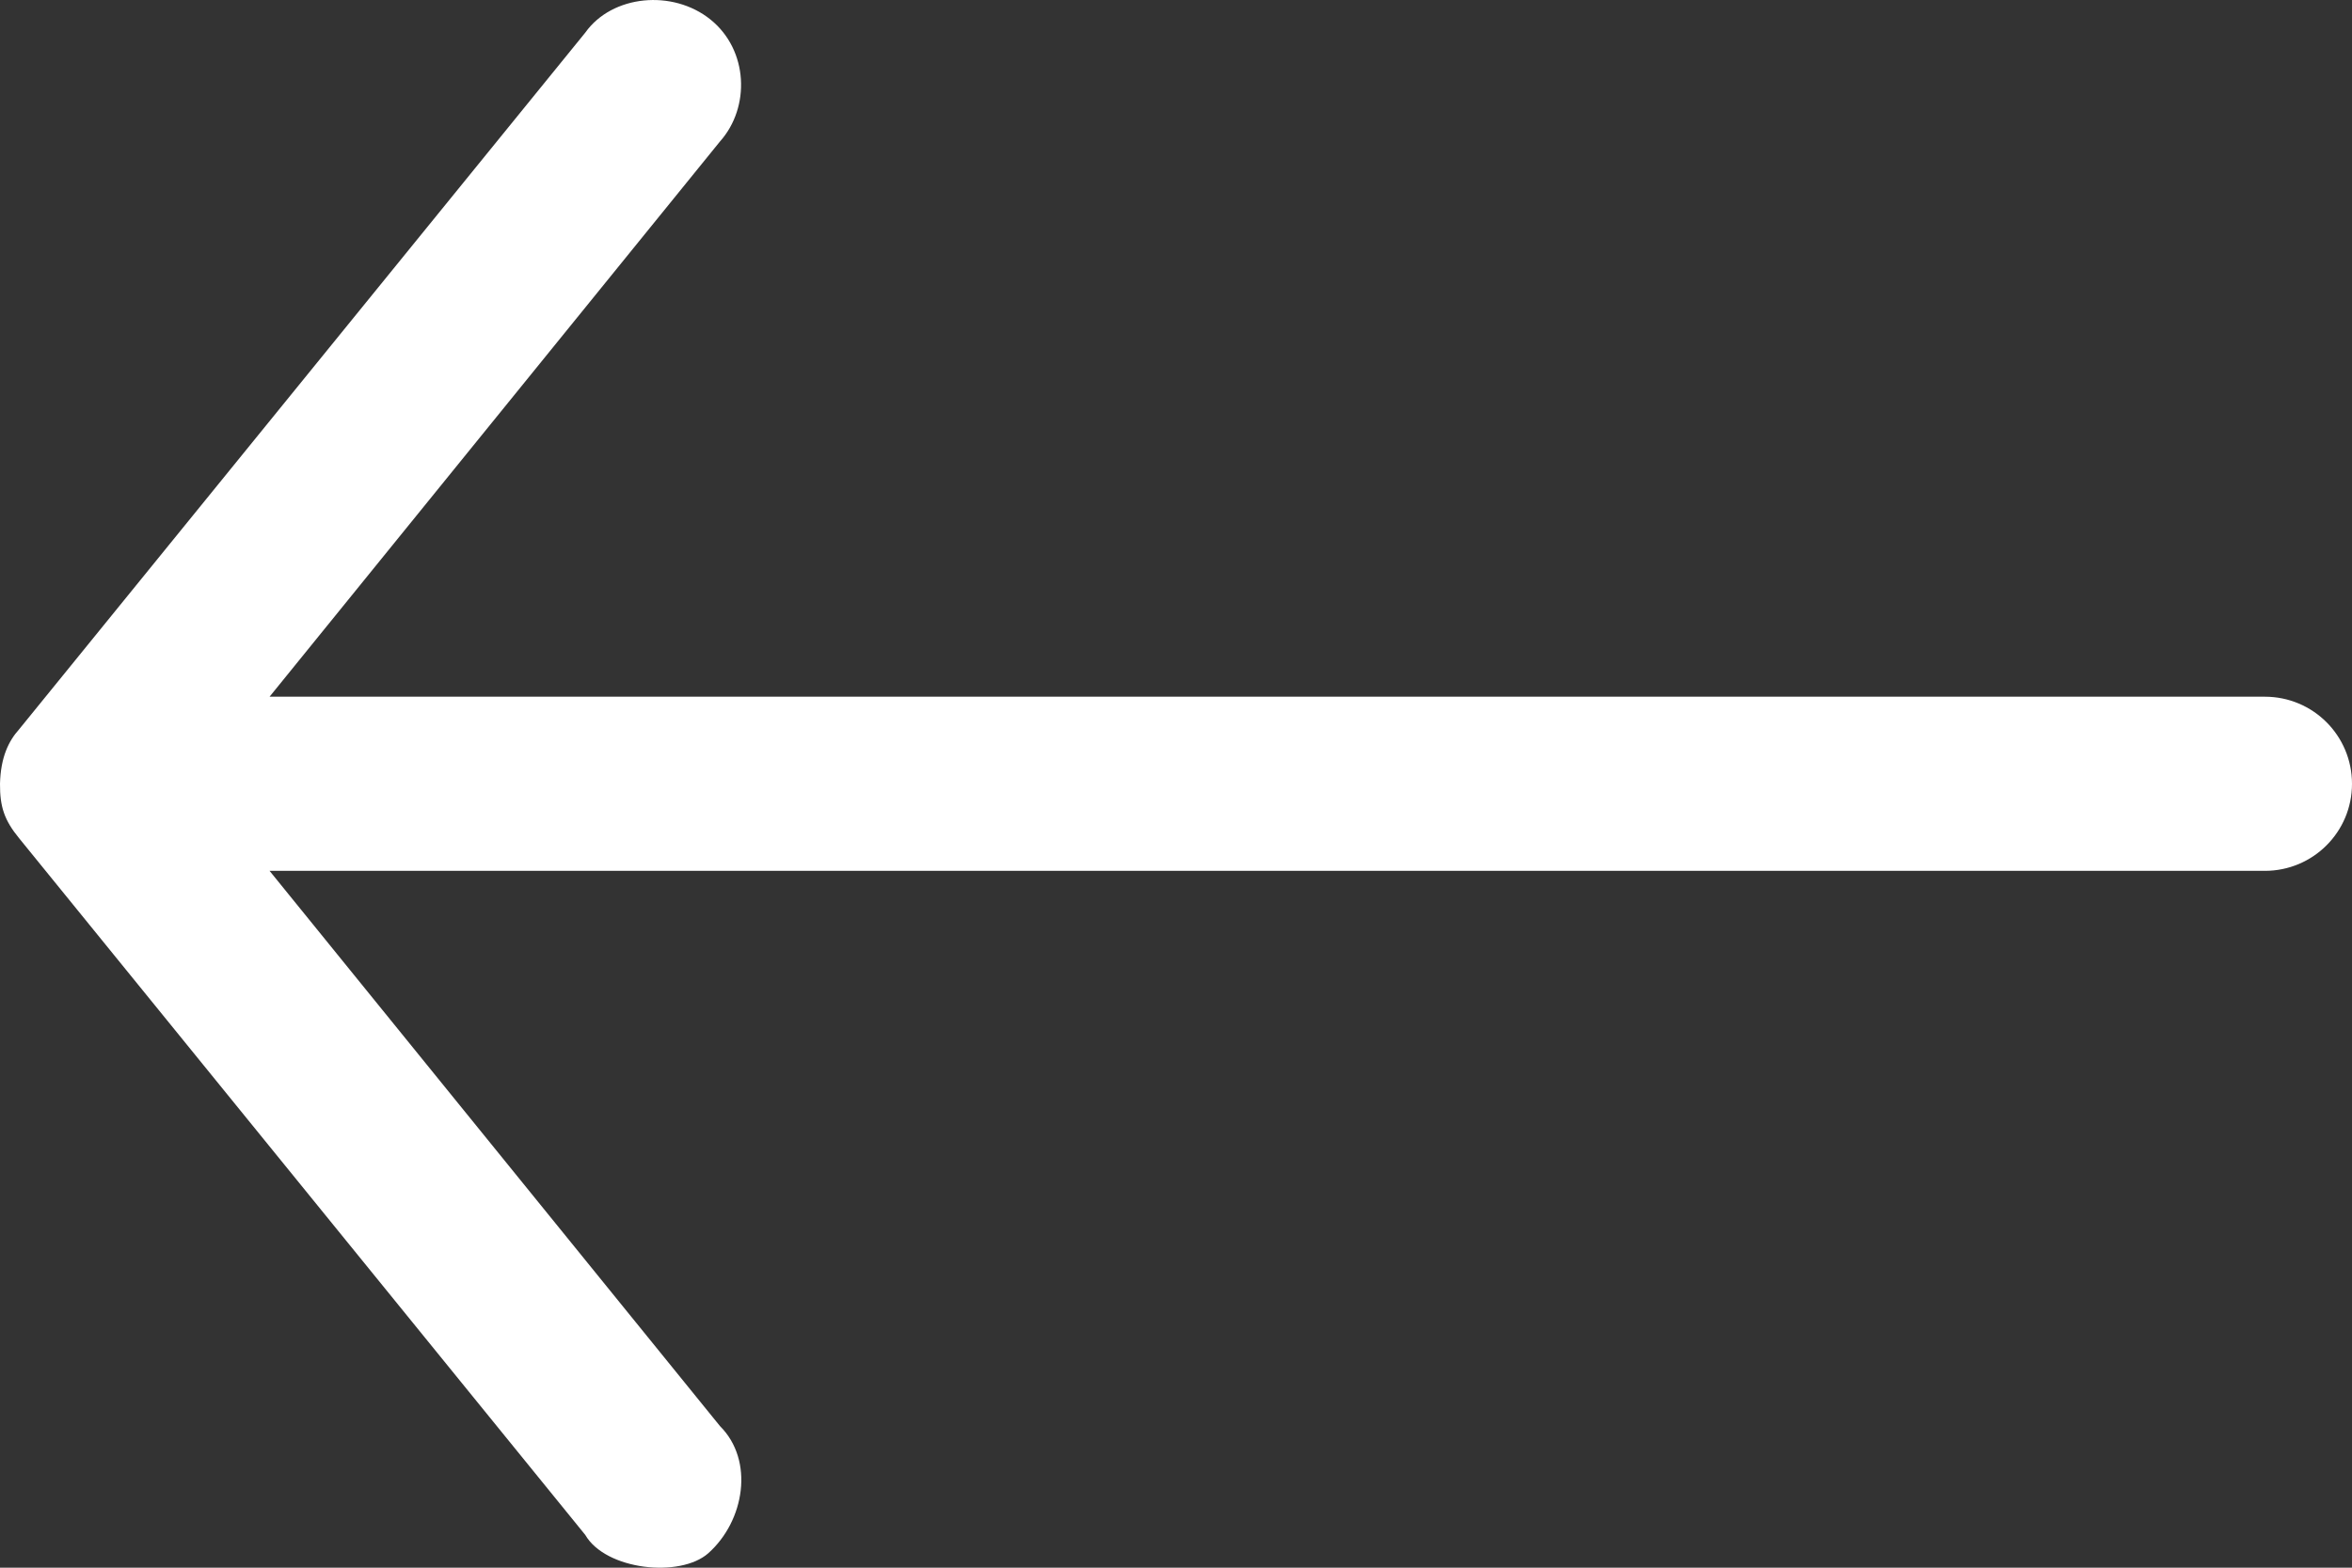 <?xml version="1.0" encoding="UTF-8"?>
<svg width="18px" height="12px" viewBox="0 0 18 12" version="1.1" xmlns="http://www.w3.org/2000/svg" xmlns:xlink="http://www.w3.org/1999/xlink">
    <rect x="0" y="0" width="18" height="12" fill="#333333" stroke="none"/>
    <!-- Generator: Sketch 58 (84663) - https://sketch.com -->
    <title>Shape</title>
    <desc>Created with Sketch.</desc>
    <g id="AnaPopova-Site" stroke="none" stroke-width="1" fill="none" fill-rule="evenodd">
        <g id="Home_Page_375" transform="translate(-13, -228)" fill="#FFFFFF" fill-rule="nonzero">
            <g id="Banner" transform="translate(1, 0)">
                <g id="Group-3-Copy" transform="translate(12, 228)">
                    <path d="M18,6 C17.995,5.795 17.933,5.671 17.854,5.583 L13.521,0.25 C13.316,-0.039 12.852,-0.084 12.562,0.15 C12.272,0.384 12.257,0.822 12.49,1.083 L15.937,5.333 L0.667,5.333 C0.298,5.333 0,5.631 0,6 C0,6.368 0.298,6.666 0.667,6.666 L15.937,6.666 L12.49,10.916 C12.226,11.179 12.301,11.641 12.579,11.889 C12.794,12.08 13.365,12.019 13.521,11.749 L17.854,6.416 C17.967,6.278 18.001,6.175 18,6 Z" id="Shape" transform="translate(9, 6) scale(-1, 1) translate(-9, -6) "></path>
                </g>
            </g>
        </g>
    </g>
</svg>